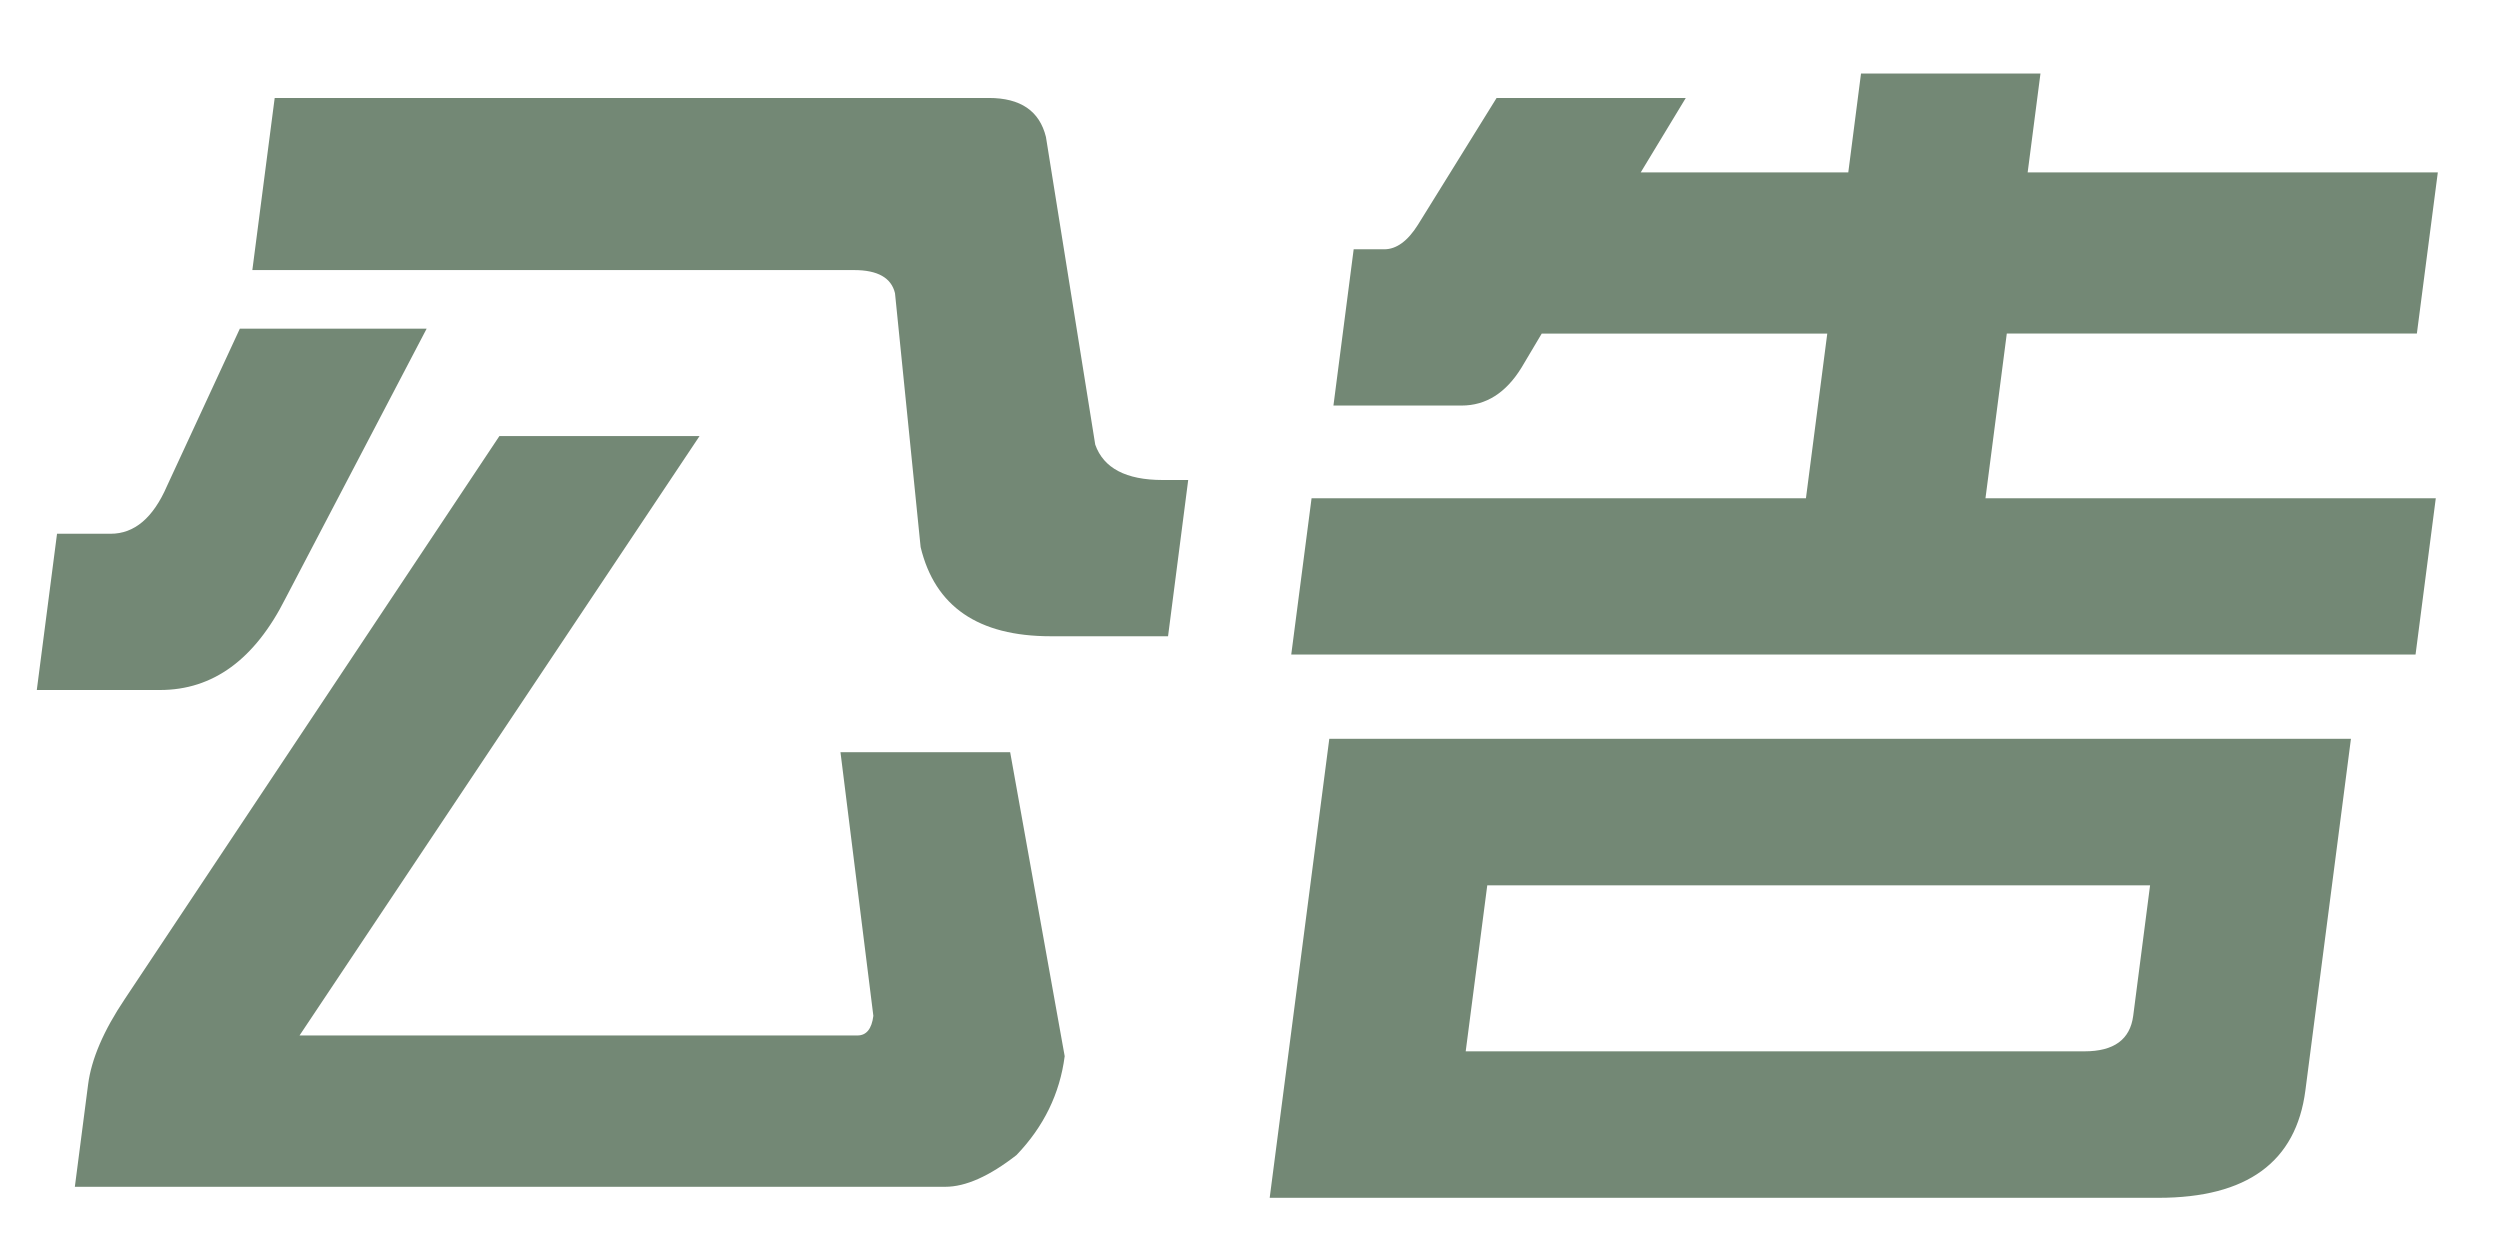 <svg xmlns="http://www.w3.org/2000/svg" viewBox="0 0 32 16" id="notification-icon" width="100%" height="100%"> <path fill='#738875' d="M3.07 4.207H5.461L3.654 7.66C3.261 8.441 2.726 8.832 2.049 8.832H0.471L0.73 6.832H1.417C1.72 6.832 1.96 6.629 2.137 6.222L3.07 4.207ZM3.516 1.254H12.657C13.063 1.254 13.306 1.42 13.388 1.753L14.019 5.691C14.125 5.992 14.413 6.144 14.882 6.144H15.209L14.951 8.144H13.449C12.522 8.144 11.967 7.764 11.784 7.003L11.456 3.753C11.409 3.556 11.235 3.457 10.933 3.457H3.23L3.516 1.254ZM6.392 5.582H8.954L3.834 13.254H10.975C11.09 13.254 11.158 13.17 11.179 13.003L10.758 9.628H12.93L13.628 13.519C13.566 13.999 13.36 14.421 13.011 14.785C12.663 15.056 12.36 15.191 12.099 15.191H0.958L1.128 13.879C1.17 13.556 1.326 13.191 1.599 12.785L6.392 5.582ZM19.157 1.254H21.578L21.001 2.207H23.658L23.821 0.941H26.118L25.954 2.207H31.204L30.936 4.269H25.687L25.414 6.378H31.178L30.919 8.378H16.528L16.788 6.378H23.116L23.389 4.27H19.734L19.475 4.706C19.276 5.029 19.021 5.191 18.709 5.191H17.068L17.327 3.191H17.718C17.874 3.191 18.018 3.086 18.149 2.878L19.157 1.253V1.254ZM17.015 9.457H30.092L29.509 13.957C29.39 14.873 28.763 15.332 27.627 15.332H16.252L17.015 9.457ZM26.683 13.457C27.058 13.457 27.265 13.306 27.305 13.003L27.521 11.332H19.037L18.761 13.457H26.683Z"></path> </svg>